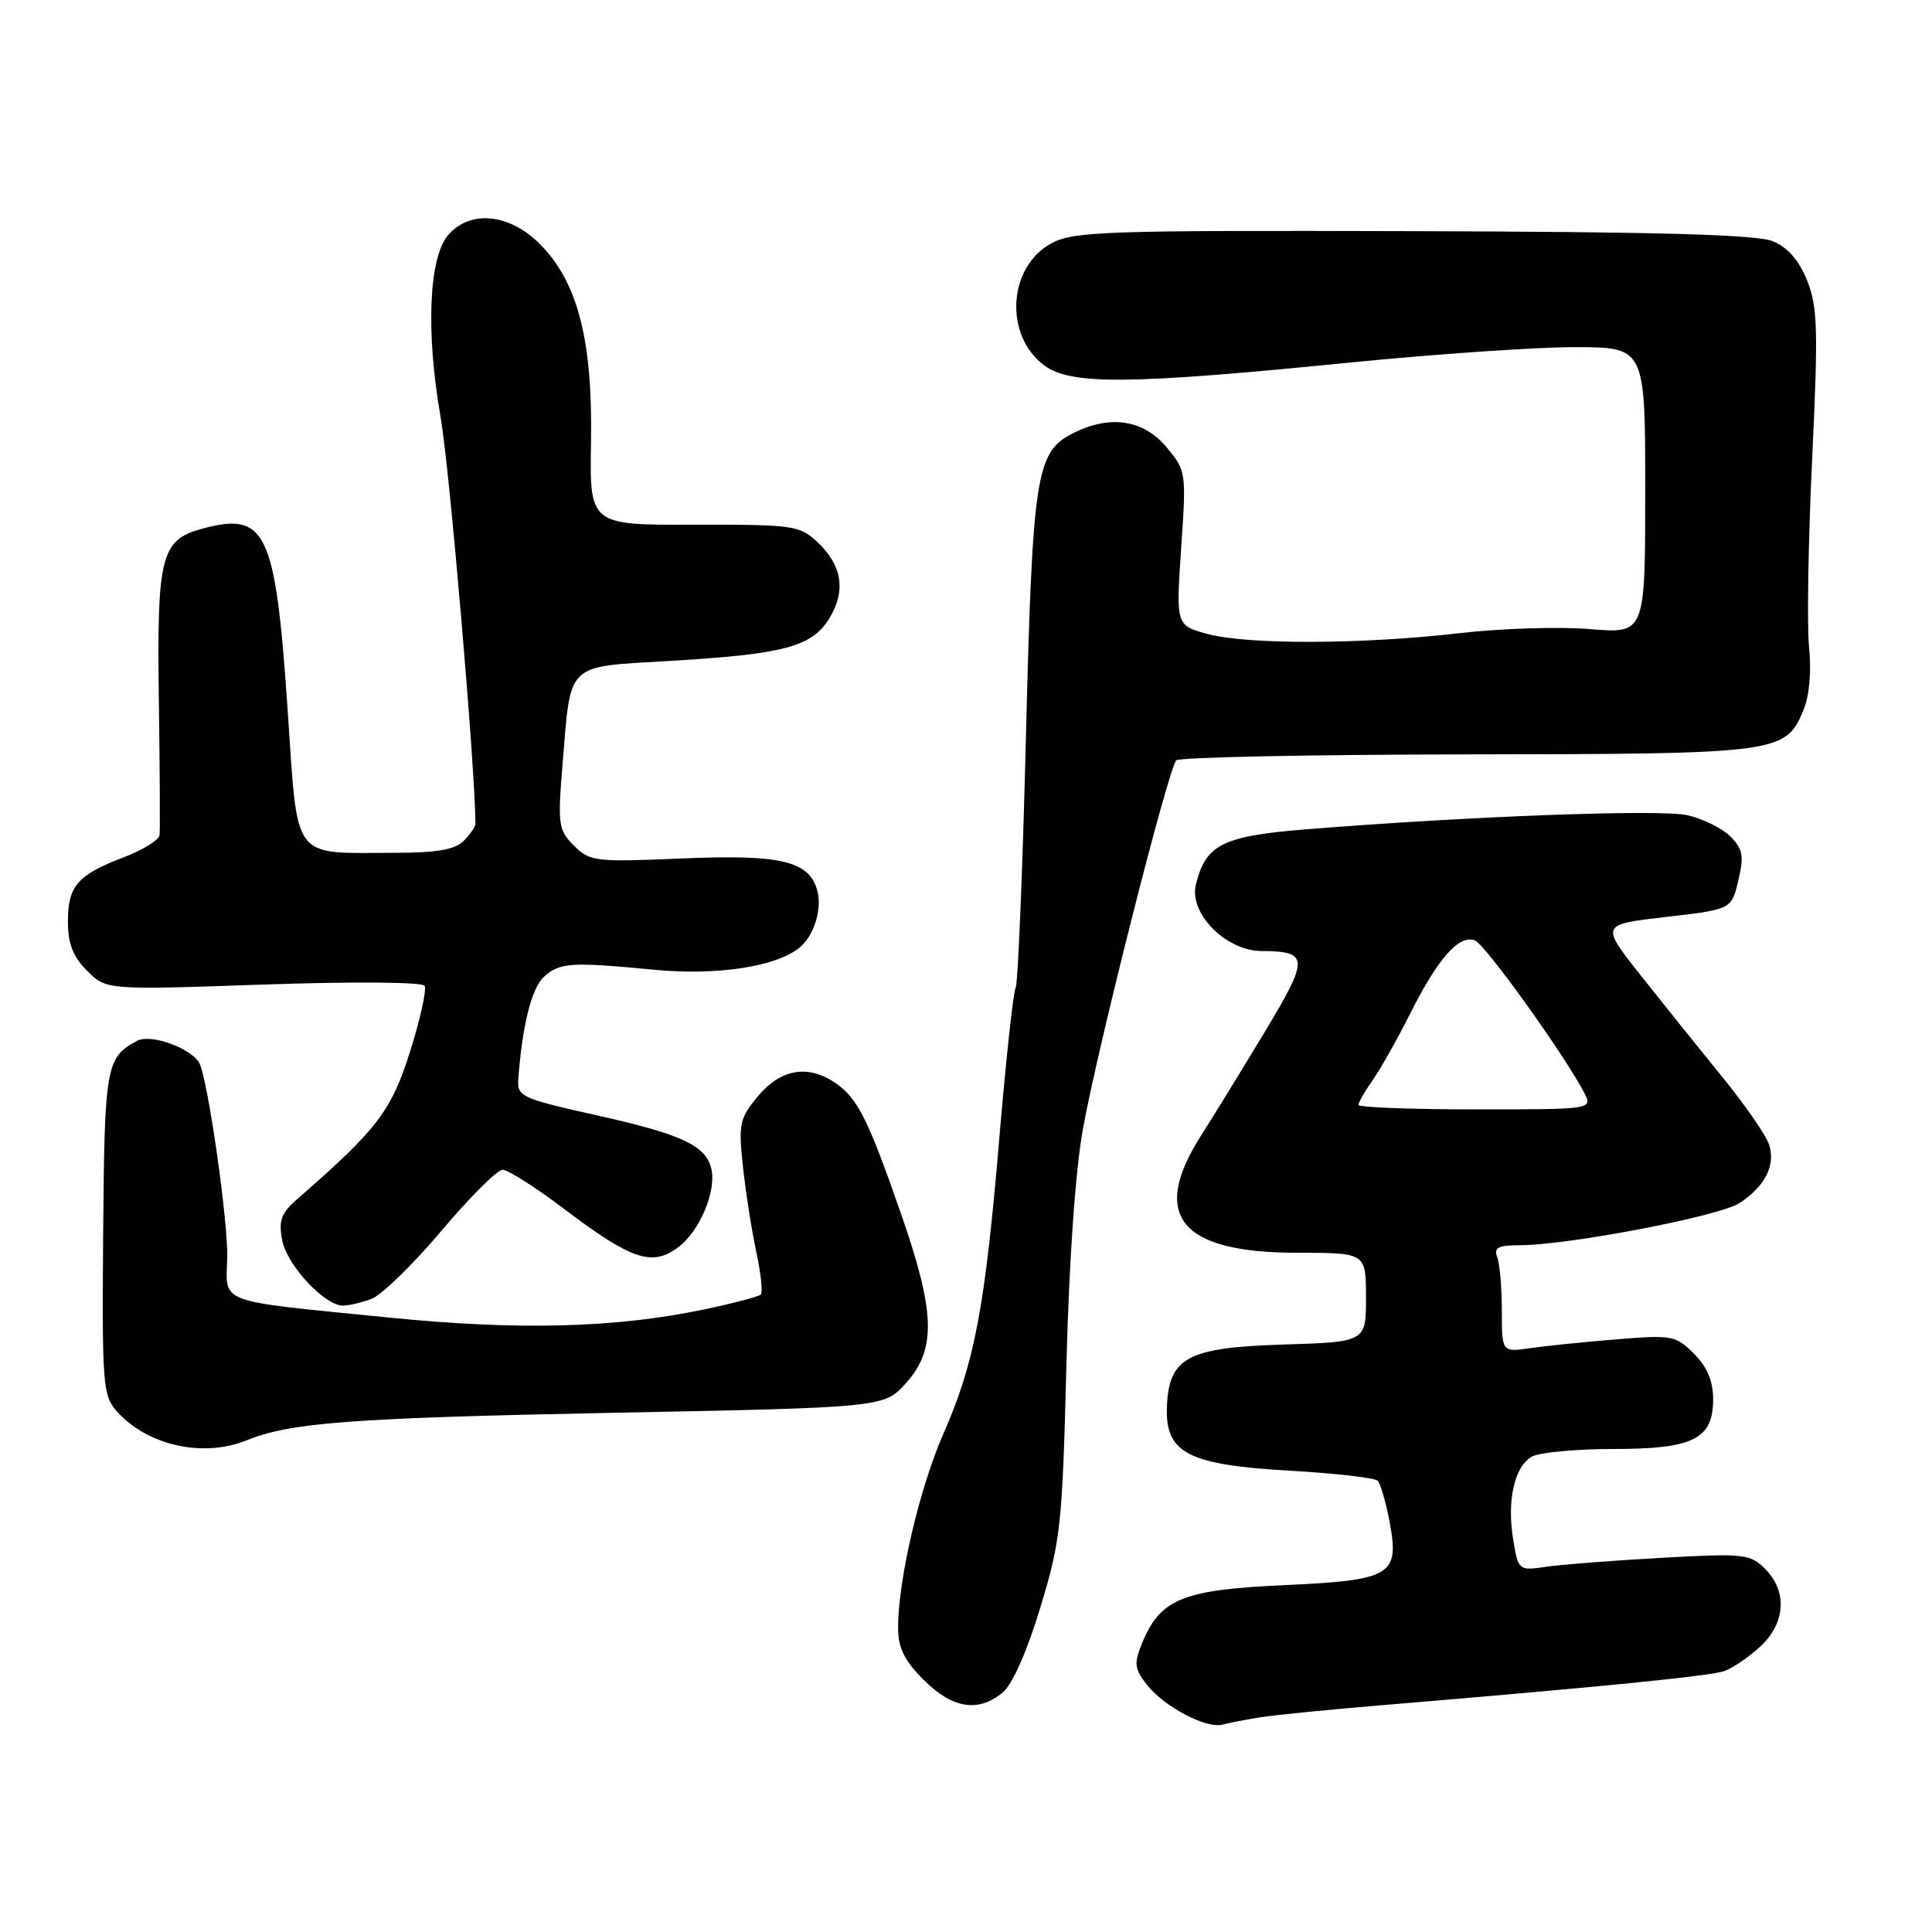 <?xml version="1.0" encoding="UTF-8" standalone="no"?>
<!DOCTYPE svg PUBLIC "-//W3C//DTD SVG 1.1//EN" "http://www.w3.org/Graphics/SVG/1.1/DTD/svg11.dtd" >
<svg xmlns="http://www.w3.org/2000/svg" xmlns:xlink="http://www.w3.org/1999/xlink" version="1.1" viewBox="0 0 256 256">
 <g >
 <path fill="currentColor"
d=" M 167.00 227.55 C 168.93 227.25 175.90 226.55 182.50 226.00 C 212.22 223.52 226.65 222.08 228.50 221.42 C 229.60 221.03 231.74 219.56 233.25 218.17 C 236.60 215.07 236.86 210.86 233.89 207.89 C 231.90 205.90 231.11 205.81 220.14 206.42 C 213.74 206.78 206.86 207.31 204.85 207.61 C 201.24 208.14 201.19 208.09 200.52 204.09 C 199.63 198.87 200.67 194.25 203.02 192.99 C 204.03 192.45 208.85 192.00 213.71 192.00 C 224.38 192.00 227.00 190.70 227.00 185.40 C 227.00 183.00 226.21 181.12 224.46 179.37 C 222.05 176.96 221.54 176.87 214.21 177.47 C 209.97 177.81 204.81 178.34 202.75 178.64 C 199.00 179.18 199.00 179.18 199.00 173.67 C 199.00 170.64 198.73 167.45 198.39 166.58 C 197.91 165.32 198.51 165.00 201.33 165.00 C 207.75 165.00 227.83 161.16 230.48 159.42 C 233.87 157.20 235.28 154.46 234.43 151.71 C 234.06 150.50 231.22 146.39 228.13 142.60 C 225.03 138.80 220.16 132.72 217.29 129.10 C 212.09 122.50 212.09 122.50 220.76 121.50 C 229.43 120.50 229.43 120.50 230.34 116.65 C 231.10 113.40 230.94 112.49 229.27 110.83 C 228.19 109.74 225.63 108.48 223.58 108.02 C 220.01 107.21 194.73 108.15 173.17 109.88 C 161.98 110.78 159.76 111.89 158.46 117.22 C 157.53 121.04 162.44 125.99 167.17 126.02 C 173.44 126.04 173.48 126.94 167.68 136.58 C 164.73 141.48 160.89 147.73 159.16 150.45 C 152.35 161.11 156.37 166.00 171.93 166.00 C 181.00 166.00 181.00 166.00 181.00 171.91 C 181.00 177.82 181.00 177.82 170.03 178.16 C 157.30 178.55 154.84 179.89 154.62 186.52 C 154.42 192.53 157.45 194.10 170.81 194.87 C 176.87 195.21 182.15 195.82 182.54 196.20 C 182.92 196.59 183.64 199.05 184.13 201.66 C 185.46 208.77 184.43 209.39 169.97 210.05 C 156.69 210.66 153.71 211.89 151.33 217.74 C 150.23 220.43 150.31 221.12 151.99 223.26 C 154.27 226.16 159.88 229.11 162.00 228.52 C 162.82 228.29 165.07 227.86 167.00 227.55 Z  M 132.88 224.25 C 134.15 223.19 136.11 218.77 137.85 213.00 C 140.55 204.11 140.77 202.04 141.30 181.00 C 141.66 166.97 142.49 155.11 143.51 149.50 C 145.46 138.71 154.81 101.81 155.86 100.75 C 156.26 100.34 173.62 99.99 194.43 99.96 C 235.92 99.91 236.59 99.82 238.99 94.04 C 239.75 92.18 240.04 88.92 239.71 85.74 C 239.42 82.86 239.60 71.65 240.12 60.84 C 240.93 43.68 240.85 40.67 239.46 37.18 C 238.38 34.50 236.89 32.78 234.92 31.97 C 232.78 31.08 219.83 30.72 187.24 30.63 C 146.25 30.51 142.23 30.65 139.28 32.26 C 133.55 35.39 133.04 44.46 138.36 48.41 C 141.90 51.04 149.61 50.96 178.88 48.04 C 190.09 46.92 203.48 46.00 208.63 46.00 C 218.00 46.00 218.00 46.00 218.00 64.99 C 218.00 83.97 218.00 83.97 210.71 83.36 C 206.69 83.02 198.93 83.26 193.46 83.89 C 180.54 85.39 165.35 85.44 160.03 84.01 C 155.82 82.87 155.82 82.87 156.51 72.64 C 157.20 62.53 157.18 62.37 154.52 59.20 C 151.45 55.56 146.96 54.93 142.06 57.47 C 137.27 59.95 136.81 62.97 135.94 97.74 C 135.50 115.47 134.88 130.38 134.58 130.87 C 134.27 131.37 133.31 140.26 132.43 150.64 C 130.53 173.23 129.15 180.55 125.01 189.97 C 121.83 197.22 119.00 209.33 119.00 215.69 C 119.00 218.35 119.82 220.02 122.40 222.60 C 126.21 226.41 129.64 226.95 132.88 224.25 Z  M 32.68 190.85 C 38.51 188.49 46.46 187.89 81.33 187.20 C 117.17 186.50 117.17 186.50 120.08 183.23 C 124.08 178.76 123.93 173.86 119.40 160.86 C 115.04 148.33 113.67 145.59 110.78 143.56 C 107.16 141.02 103.51 141.60 100.48 145.20 C 98.00 148.16 97.84 148.88 98.43 154.45 C 98.78 157.78 99.57 162.87 100.19 165.76 C 100.81 168.65 101.09 171.24 100.81 171.53 C 100.52 171.81 97.19 172.69 93.39 173.49 C 81.57 175.97 68.72 176.31 51.50 174.58 C 28.41 172.27 29.95 172.84 30.11 166.67 C 30.24 161.78 27.47 142.57 26.38 140.80 C 25.13 138.79 19.94 136.96 18.16 137.92 C 14.05 140.12 13.85 141.21 13.67 163.34 C 13.51 183.51 13.62 184.92 15.50 187.03 C 19.52 191.54 26.94 193.19 32.68 190.85 Z  M 49.26 172.09 C 50.58 171.59 54.73 167.54 58.49 163.09 C 62.24 158.64 65.89 155.00 66.60 155.00 C 67.31 155.00 70.94 157.31 74.67 160.13 C 83.66 166.93 86.37 167.86 89.84 165.29 C 92.75 163.13 95.00 157.72 94.23 154.75 C 93.44 151.75 90.20 150.26 79.00 147.77 C 69.03 145.54 68.51 145.30 68.68 142.96 C 69.21 135.85 70.44 130.91 72.07 129.44 C 74.18 127.53 75.63 127.44 86.71 128.50 C 94.93 129.28 102.65 128.13 105.85 125.64 C 107.80 124.12 108.96 120.56 108.31 118.07 C 107.27 114.09 103.56 113.19 90.38 113.75 C 78.86 114.24 78.16 114.16 76.05 112.05 C 73.98 109.98 73.88 109.28 74.55 101.17 C 75.66 87.64 74.87 88.40 88.67 87.58 C 103.94 86.68 107.60 85.70 109.90 81.92 C 112.12 78.27 111.59 74.90 108.31 71.83 C 105.95 69.62 105.12 69.50 91.97 69.53 C 78.12 69.57 78.12 69.57 78.31 58.53 C 78.54 45.06 76.55 37.35 71.52 32.32 C 67.52 28.32 62.41 27.78 59.45 31.06 C 56.83 33.95 56.39 43.88 58.38 55.26 C 59.57 62.05 62.96 101.70 63.00 109.18 C 63.00 109.55 62.29 110.56 61.43 111.43 C 60.29 112.57 57.86 113.00 52.55 113.00 C 38.40 113.00 39.52 114.49 38.09 93.71 C 36.49 70.39 35.25 67.78 26.85 70.04 C 21.30 71.54 20.78 73.59 21.05 93.00 C 21.18 102.08 21.22 110.03 21.14 110.67 C 21.06 111.31 18.93 112.63 16.40 113.59 C 10.27 115.93 9.00 117.39 9.00 122.12 C 9.00 125.04 9.67 126.76 11.54 128.63 C 14.09 131.18 14.09 131.18 34.90 130.46 C 46.73 130.05 55.95 130.12 56.26 130.62 C 56.56 131.10 55.70 135.02 54.34 139.32 C 51.85 147.21 50.00 149.63 39.45 158.83 C 37.25 160.74 36.89 161.71 37.39 164.33 C 38.02 167.64 43.00 173.00 45.45 173.00 C 46.23 173.00 47.95 172.59 49.26 172.09 Z  M 180.00 146.40 C 180.00 146.08 180.84 144.61 181.87 143.15 C 182.90 141.69 185.17 137.67 186.90 134.22 C 190.56 126.95 193.34 123.81 195.43 124.61 C 196.80 125.14 207.21 139.64 209.89 144.75 C 211.07 147.00 211.07 147.00 195.54 147.00 C 186.99 147.00 180.00 146.73 180.00 146.40 Z "/>
</g>
</svg>